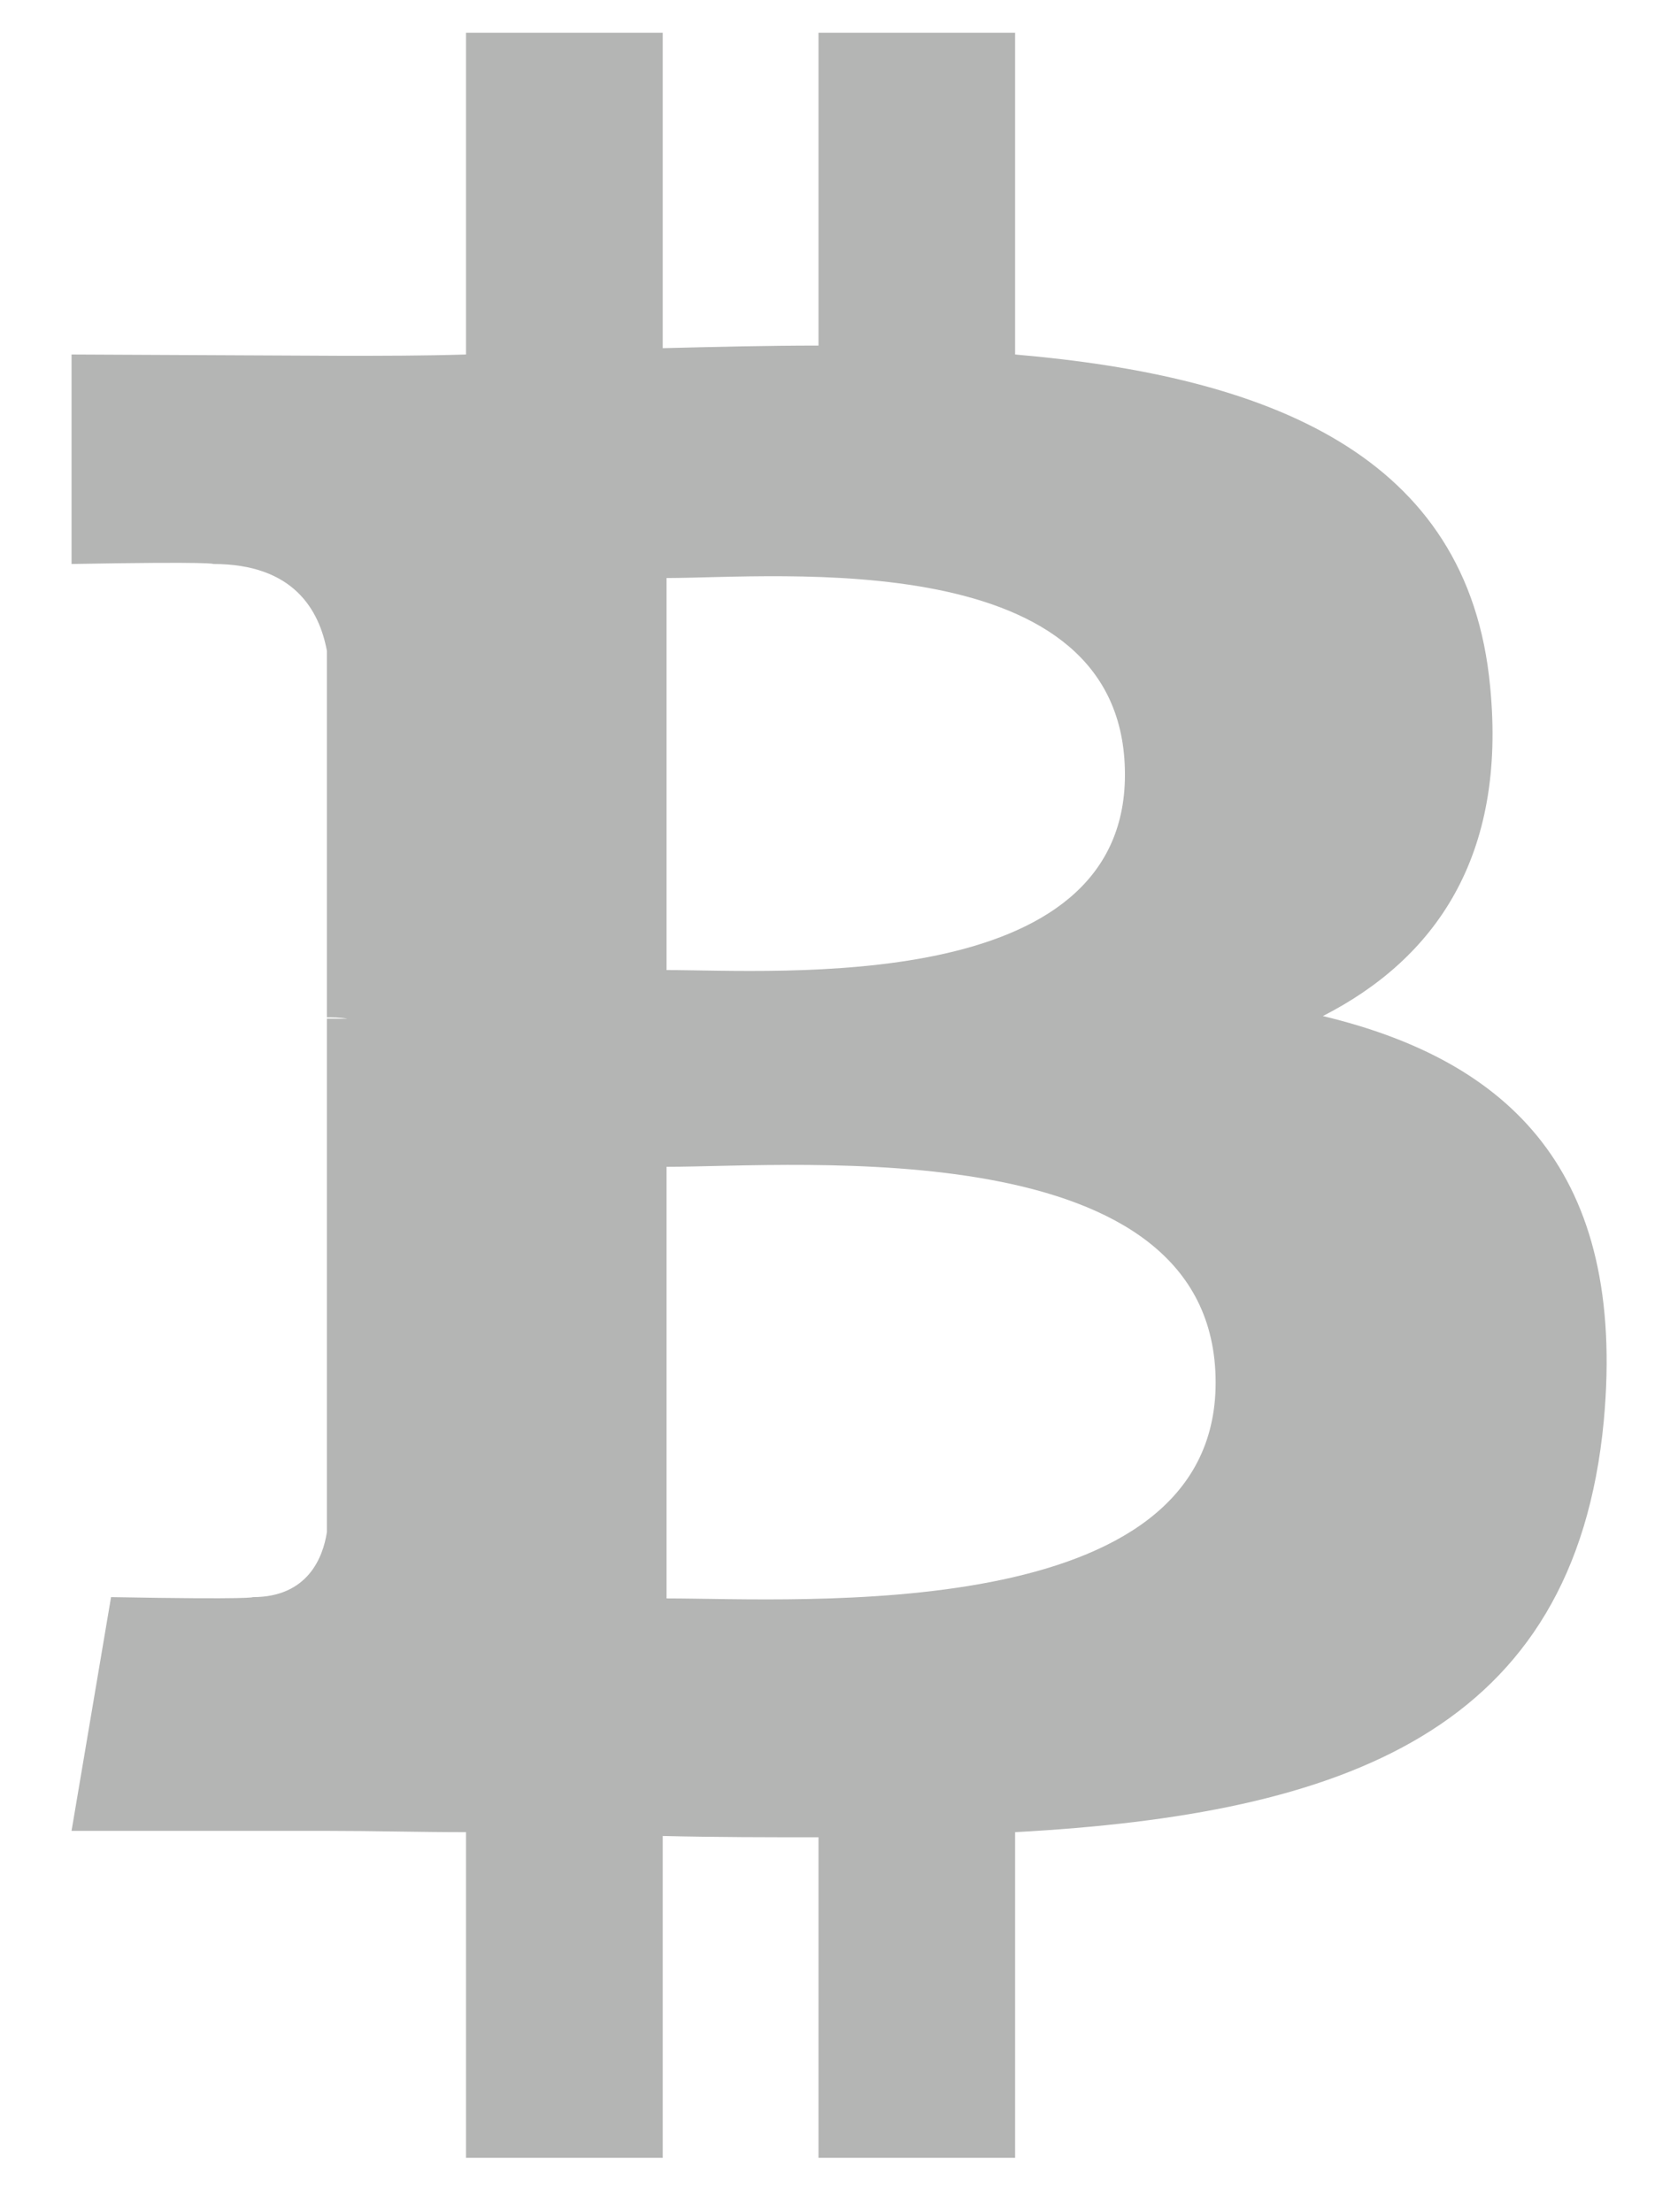 <svg width="22" height="29" viewBox="0 0 22 29" fill="none" xmlns="http://www.w3.org/2000/svg">
<path d="M19.537 9C19.252 5.953 16.624 4.932 13.309 4.647V0.429H10.731V4.53C10.061 4.53 9.375 4.547 8.689 4.564V0.429H6.11V4.647C5.558 4.664 5.006 4.664 4.487 4.664L0.938 4.647V7.393C2.829 7.359 2.796 7.393 2.796 7.393C3.85 7.393 4.185 7.996 4.286 8.531V13.336C4.353 13.336 4.453 13.336 4.554 13.353C4.47 13.353 4.369 13.353 4.286 13.353V20.083C4.235 20.417 4.035 20.936 3.315 20.936C3.315 20.936 3.348 20.97 1.456 20.936L0.938 24H4.286C4.905 24 5.508 24.017 6.11 24.017V28.286H8.689V24.067C9.392 24.084 10.078 24.084 10.731 24.084V28.286H13.309V24.017C17.628 23.782 20.642 22.694 21.027 18.626C21.328 15.362 19.788 13.905 17.344 13.319C18.817 12.566 19.755 11.227 19.537 9ZM15.938 18.124C15.938 21.321 10.48 20.953 8.739 20.953V15.295C10.48 15.295 15.938 14.809 15.938 18.124ZM14.749 10.155C14.749 13.051 10.195 12.716 8.739 12.716V7.577C10.195 7.577 14.749 7.125 14.749 10.155Z" fill="#B4B5B4"/>
</svg>
